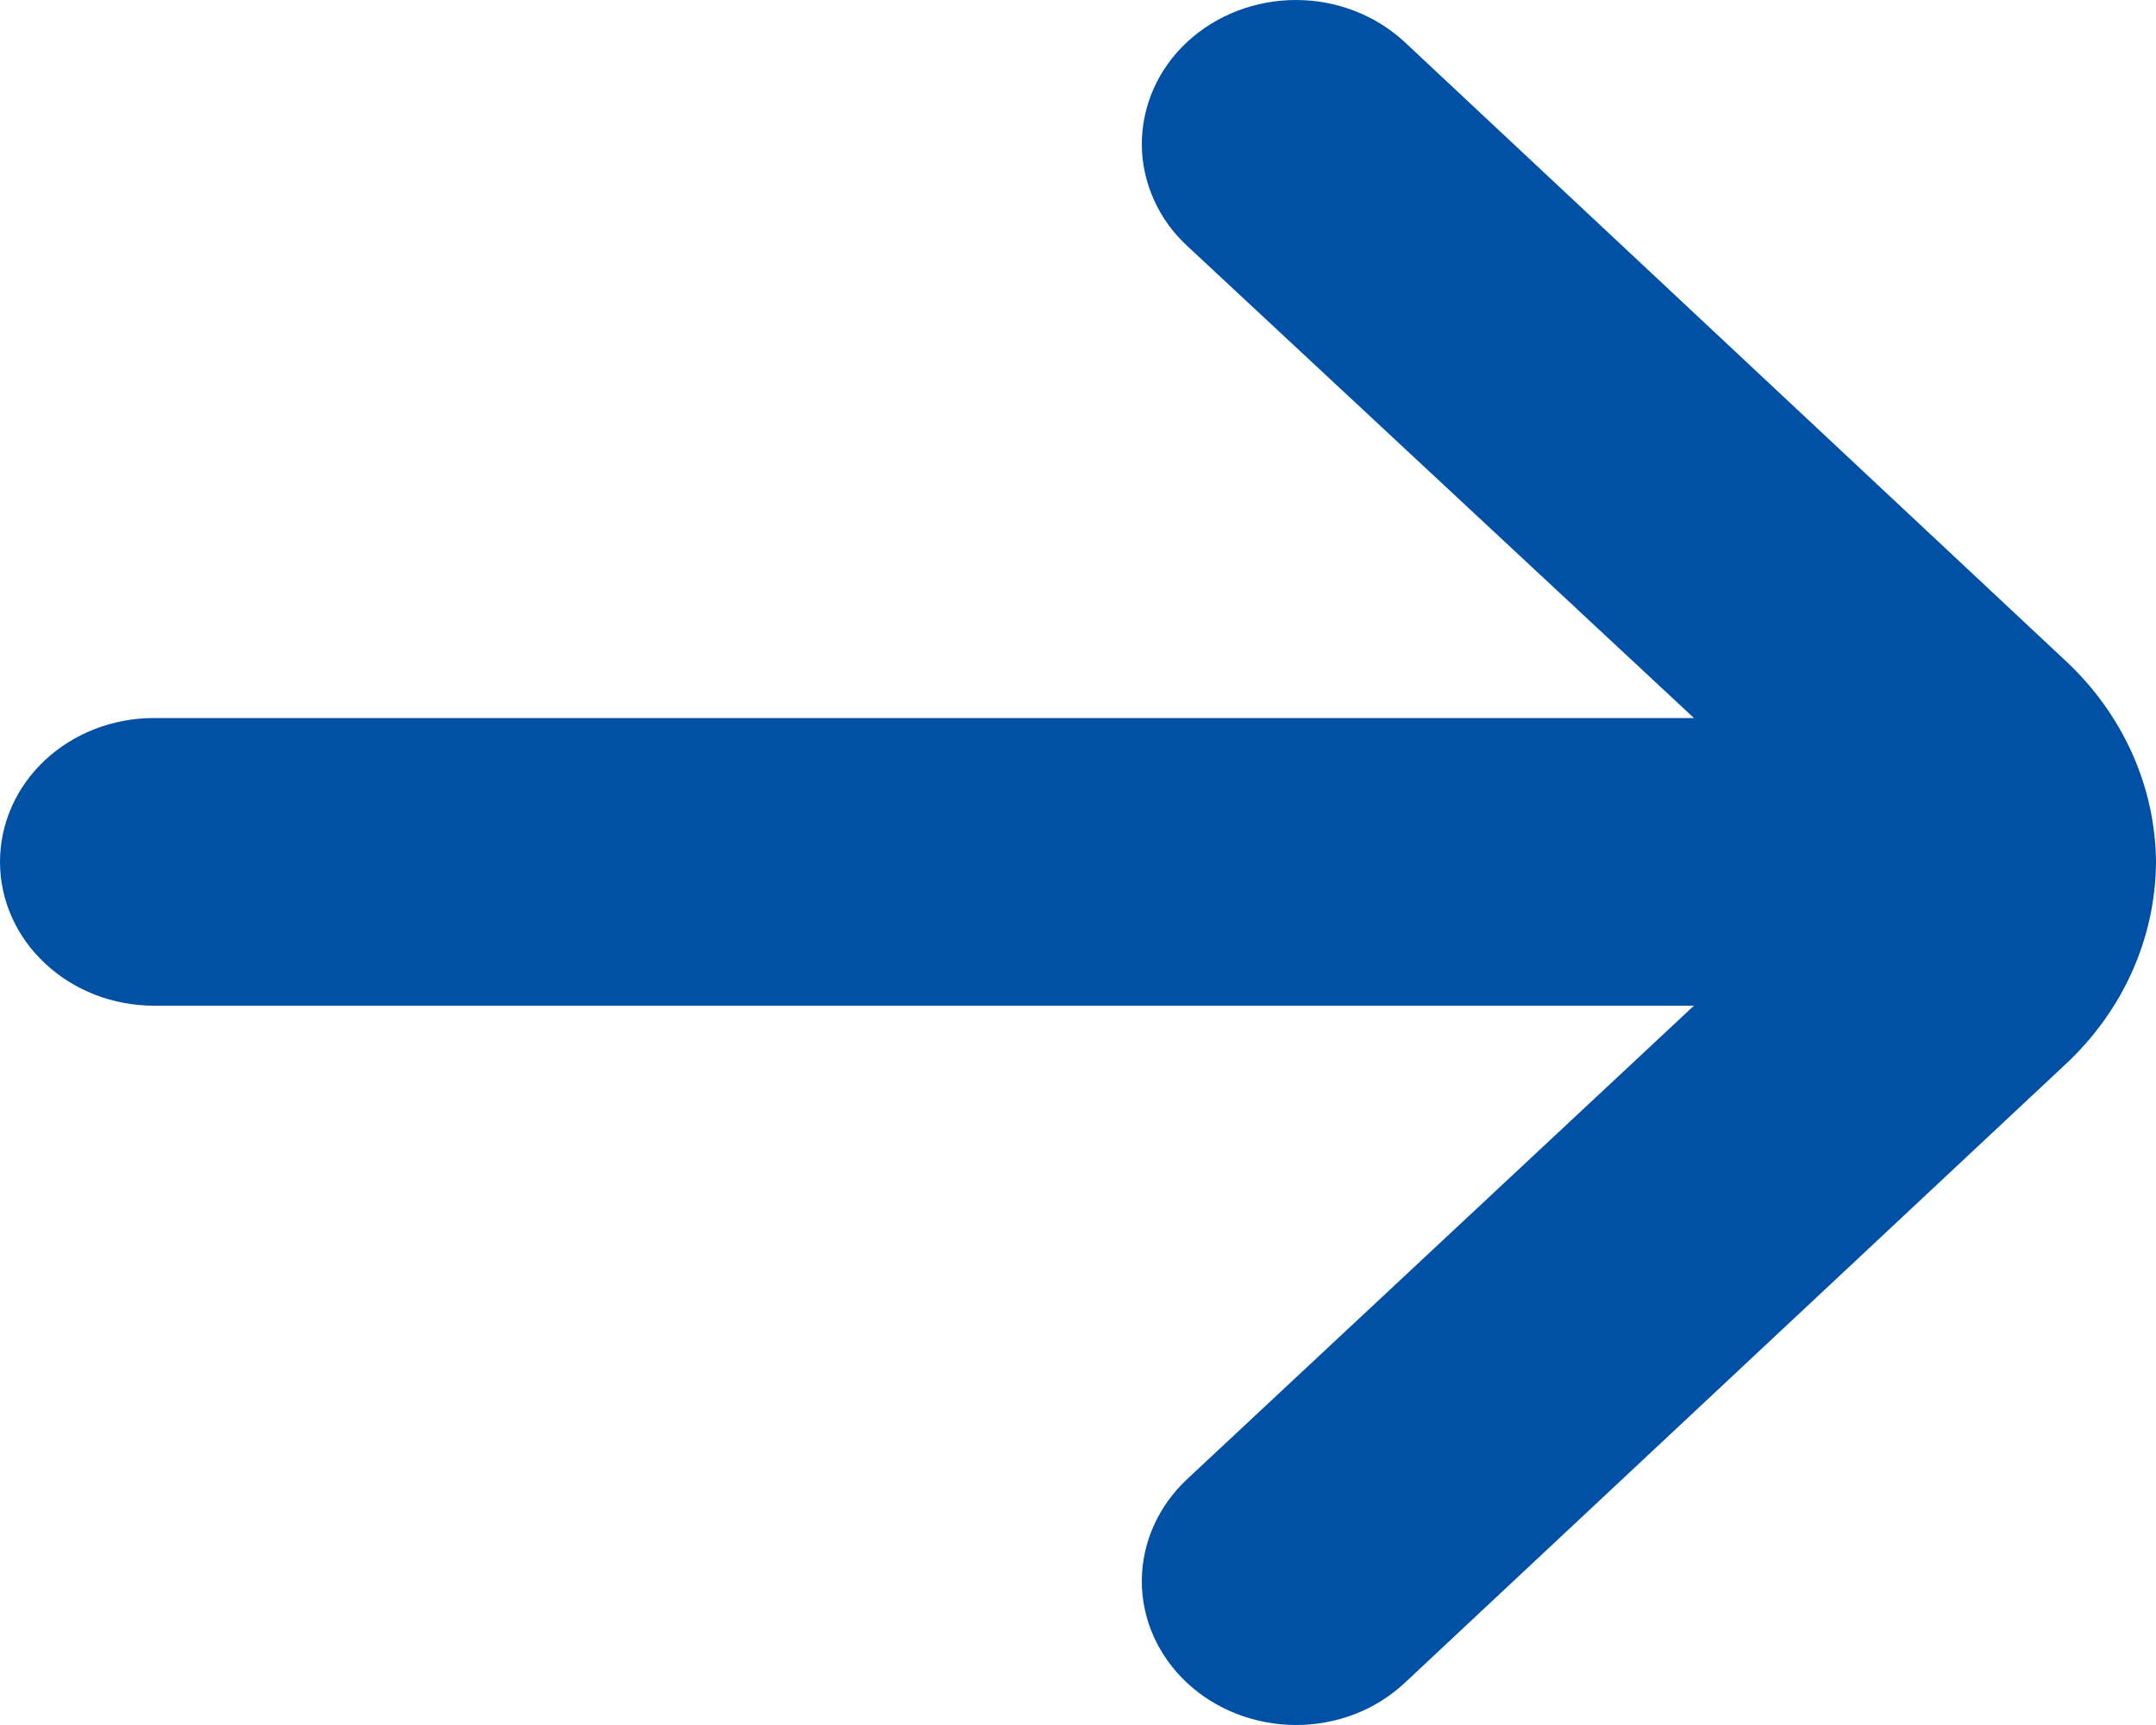 <svg width="10" height="8" viewBox="0 0 10 8" fill="none" xmlns="http://www.w3.org/2000/svg">
<path d="M10 3.997C9.997 3.646 9.845 3.31 9.579 3.063L6.514 0.194C6.38 0.07 6.199 0 6.011 0C5.822 0 5.641 0.07 5.507 0.194C5.44 0.256 5.387 0.33 5.351 0.411C5.315 0.492 5.296 0.58 5.296 0.668C5.296 0.756 5.315 0.843 5.351 0.924C5.387 1.006 5.44 1.079 5.507 1.141L7.857 3.33H0.714C0.525 3.33 0.343 3.4 0.209 3.525C0.075 3.65 0 3.82 0 3.997C0 4.174 0.075 4.343 0.209 4.468C0.343 4.594 0.525 4.664 0.714 4.664H7.857L5.507 6.859C5.373 6.984 5.297 7.153 5.296 7.33C5.295 7.507 5.37 7.677 5.504 7.803C5.637 7.928 5.819 7.999 6.008 8C6.198 8.001 6.38 7.931 6.514 7.806L9.579 4.937C9.847 4.688 9.998 4.35 10 3.997Z" fill="#0050A6"/>
</svg>
